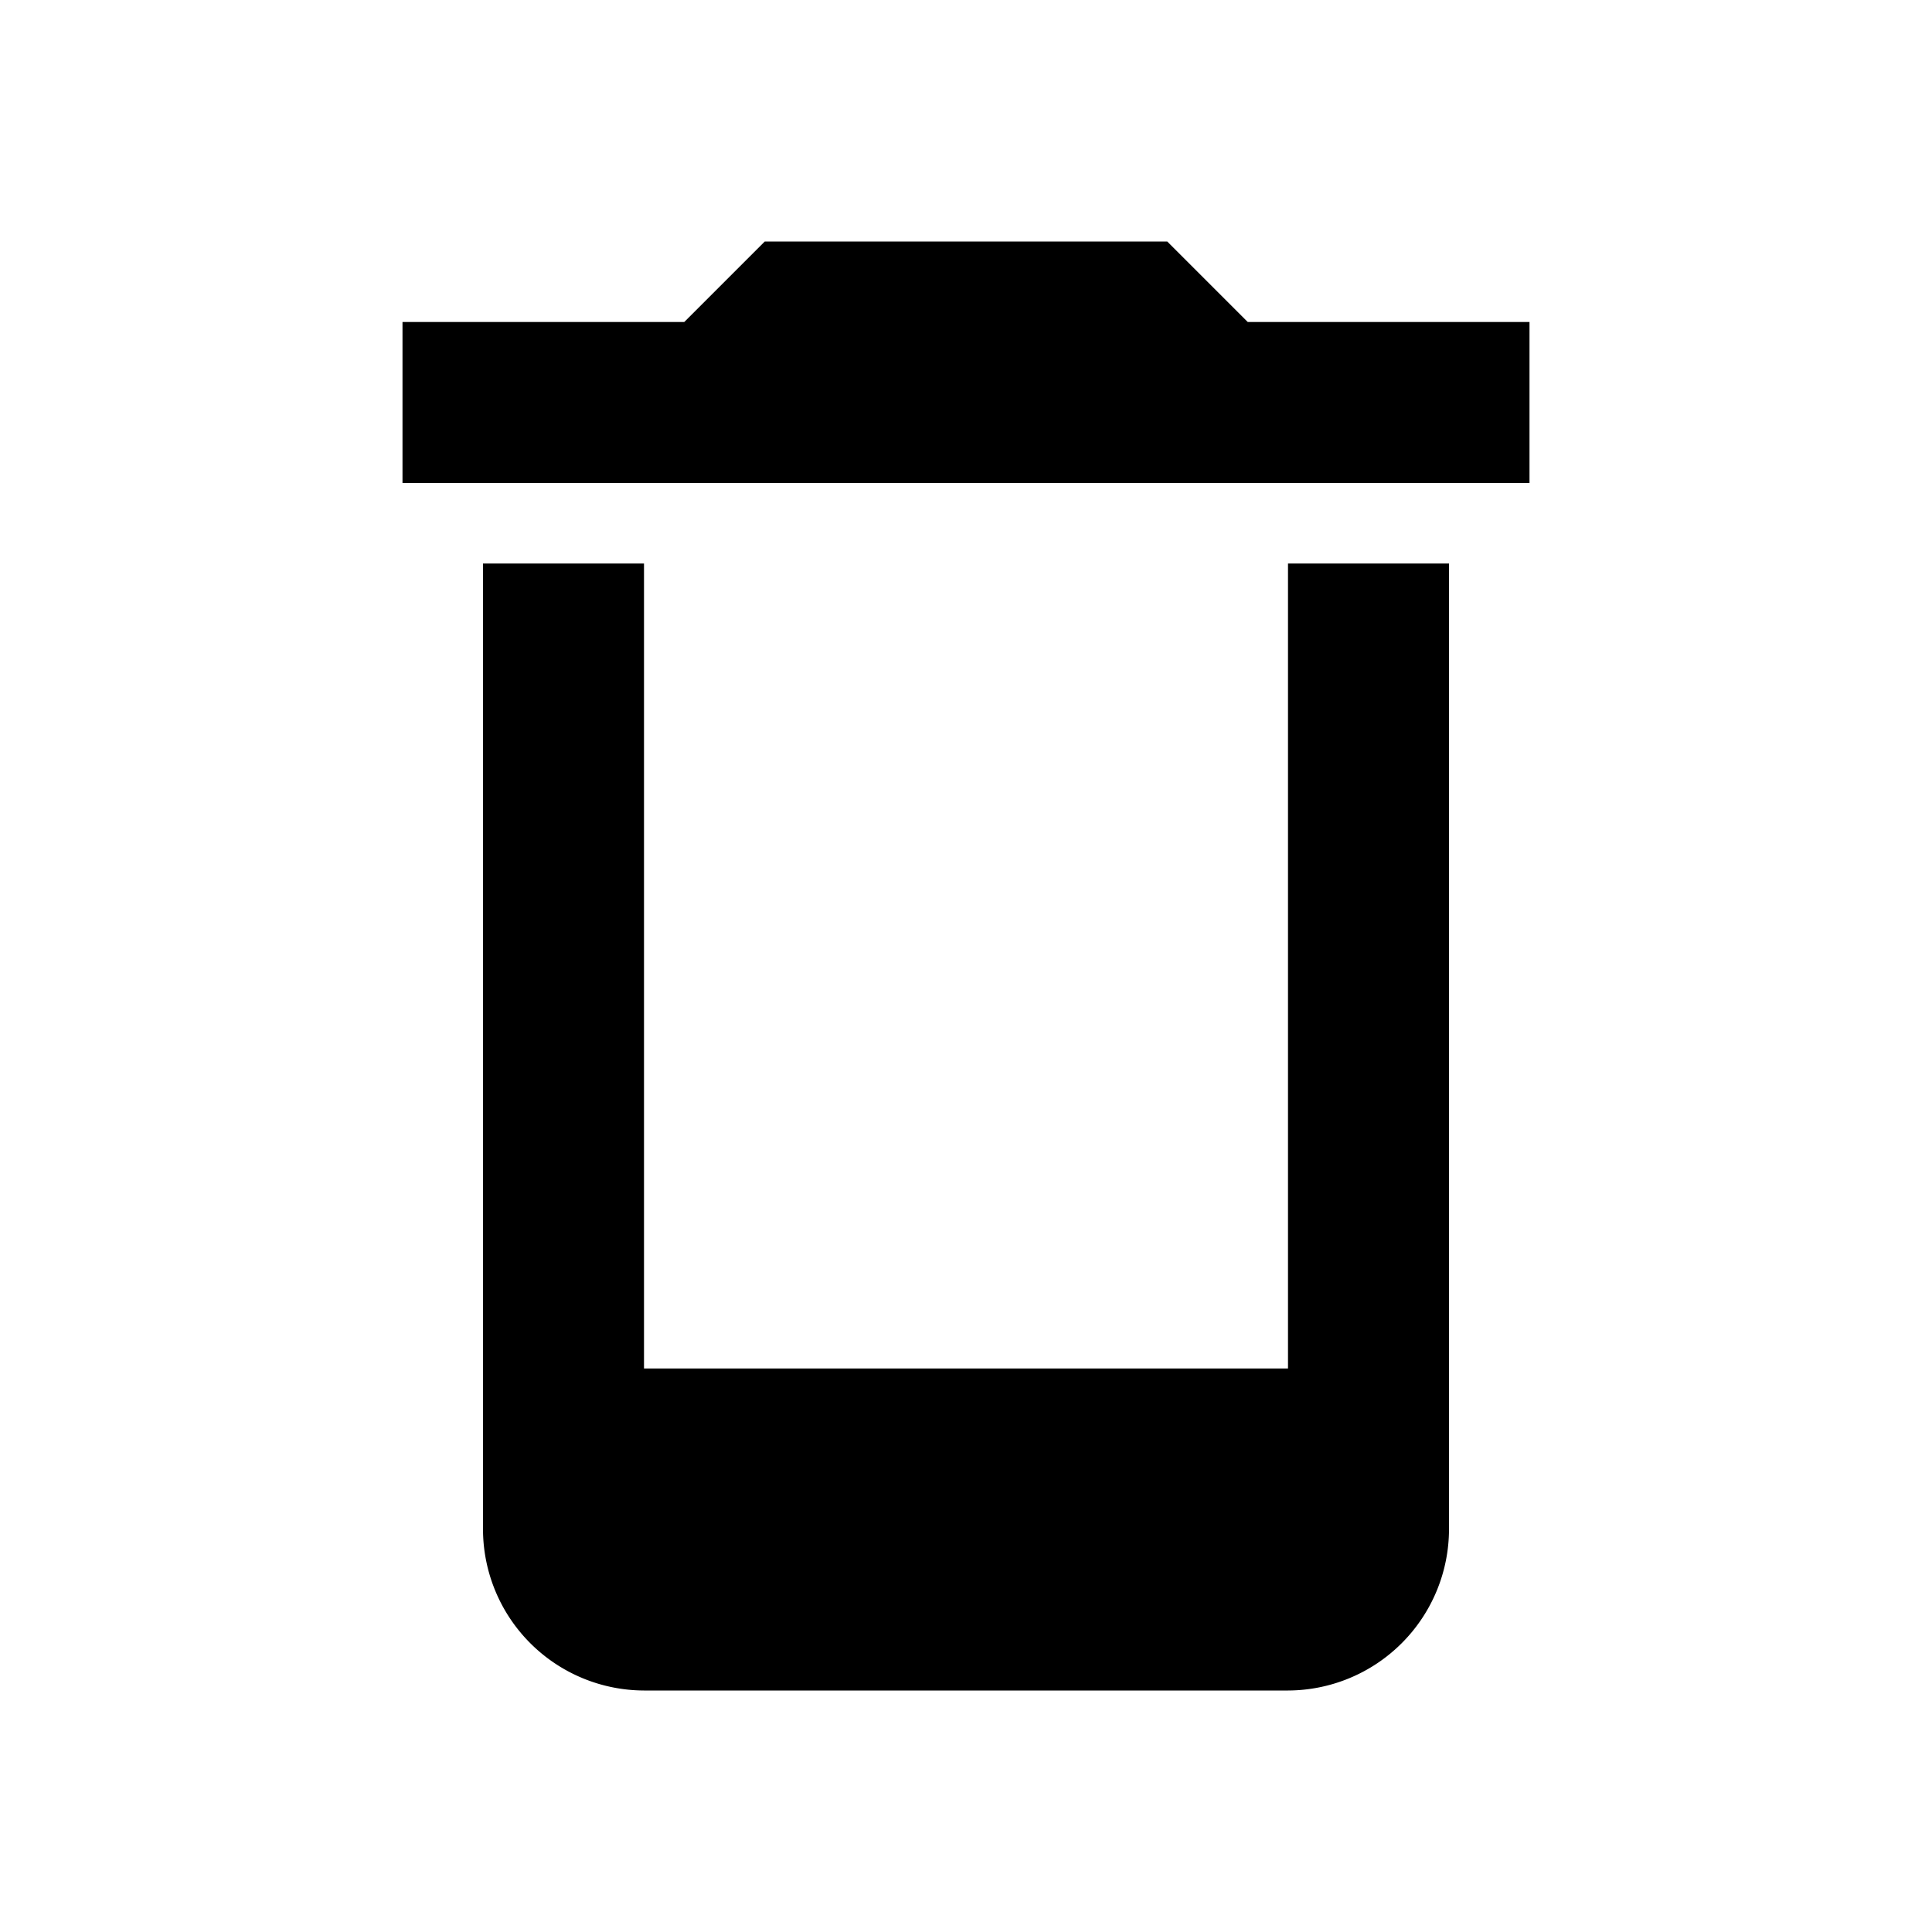 <svg id="Laag_1" data-name="Laag 1" xmlns="http://www.w3.org/2000/svg" viewBox="0 0 24 24"><defs><style>.cls-1{fill:none;}</style></defs><title>trash-empty-alternative</title><path class="cls-1" d="M0,0V24H24V0ZM18,19a2.006,2.006,0,0,1-2,2H8a2.006,2.006,0,0,1-2-2V7H8V17h8V7h2Z"/><path d="M18,7V19a2.006,2.006,0,0,1-2,2H8a2.006,2.006,0,0,1-2-2V7H8V17h8V7Z"/><polygon points="19 4 19 6 5 6 5 4 8.5 4 9.5 3 14.5 3 15.5 4 19 4"/></svg>